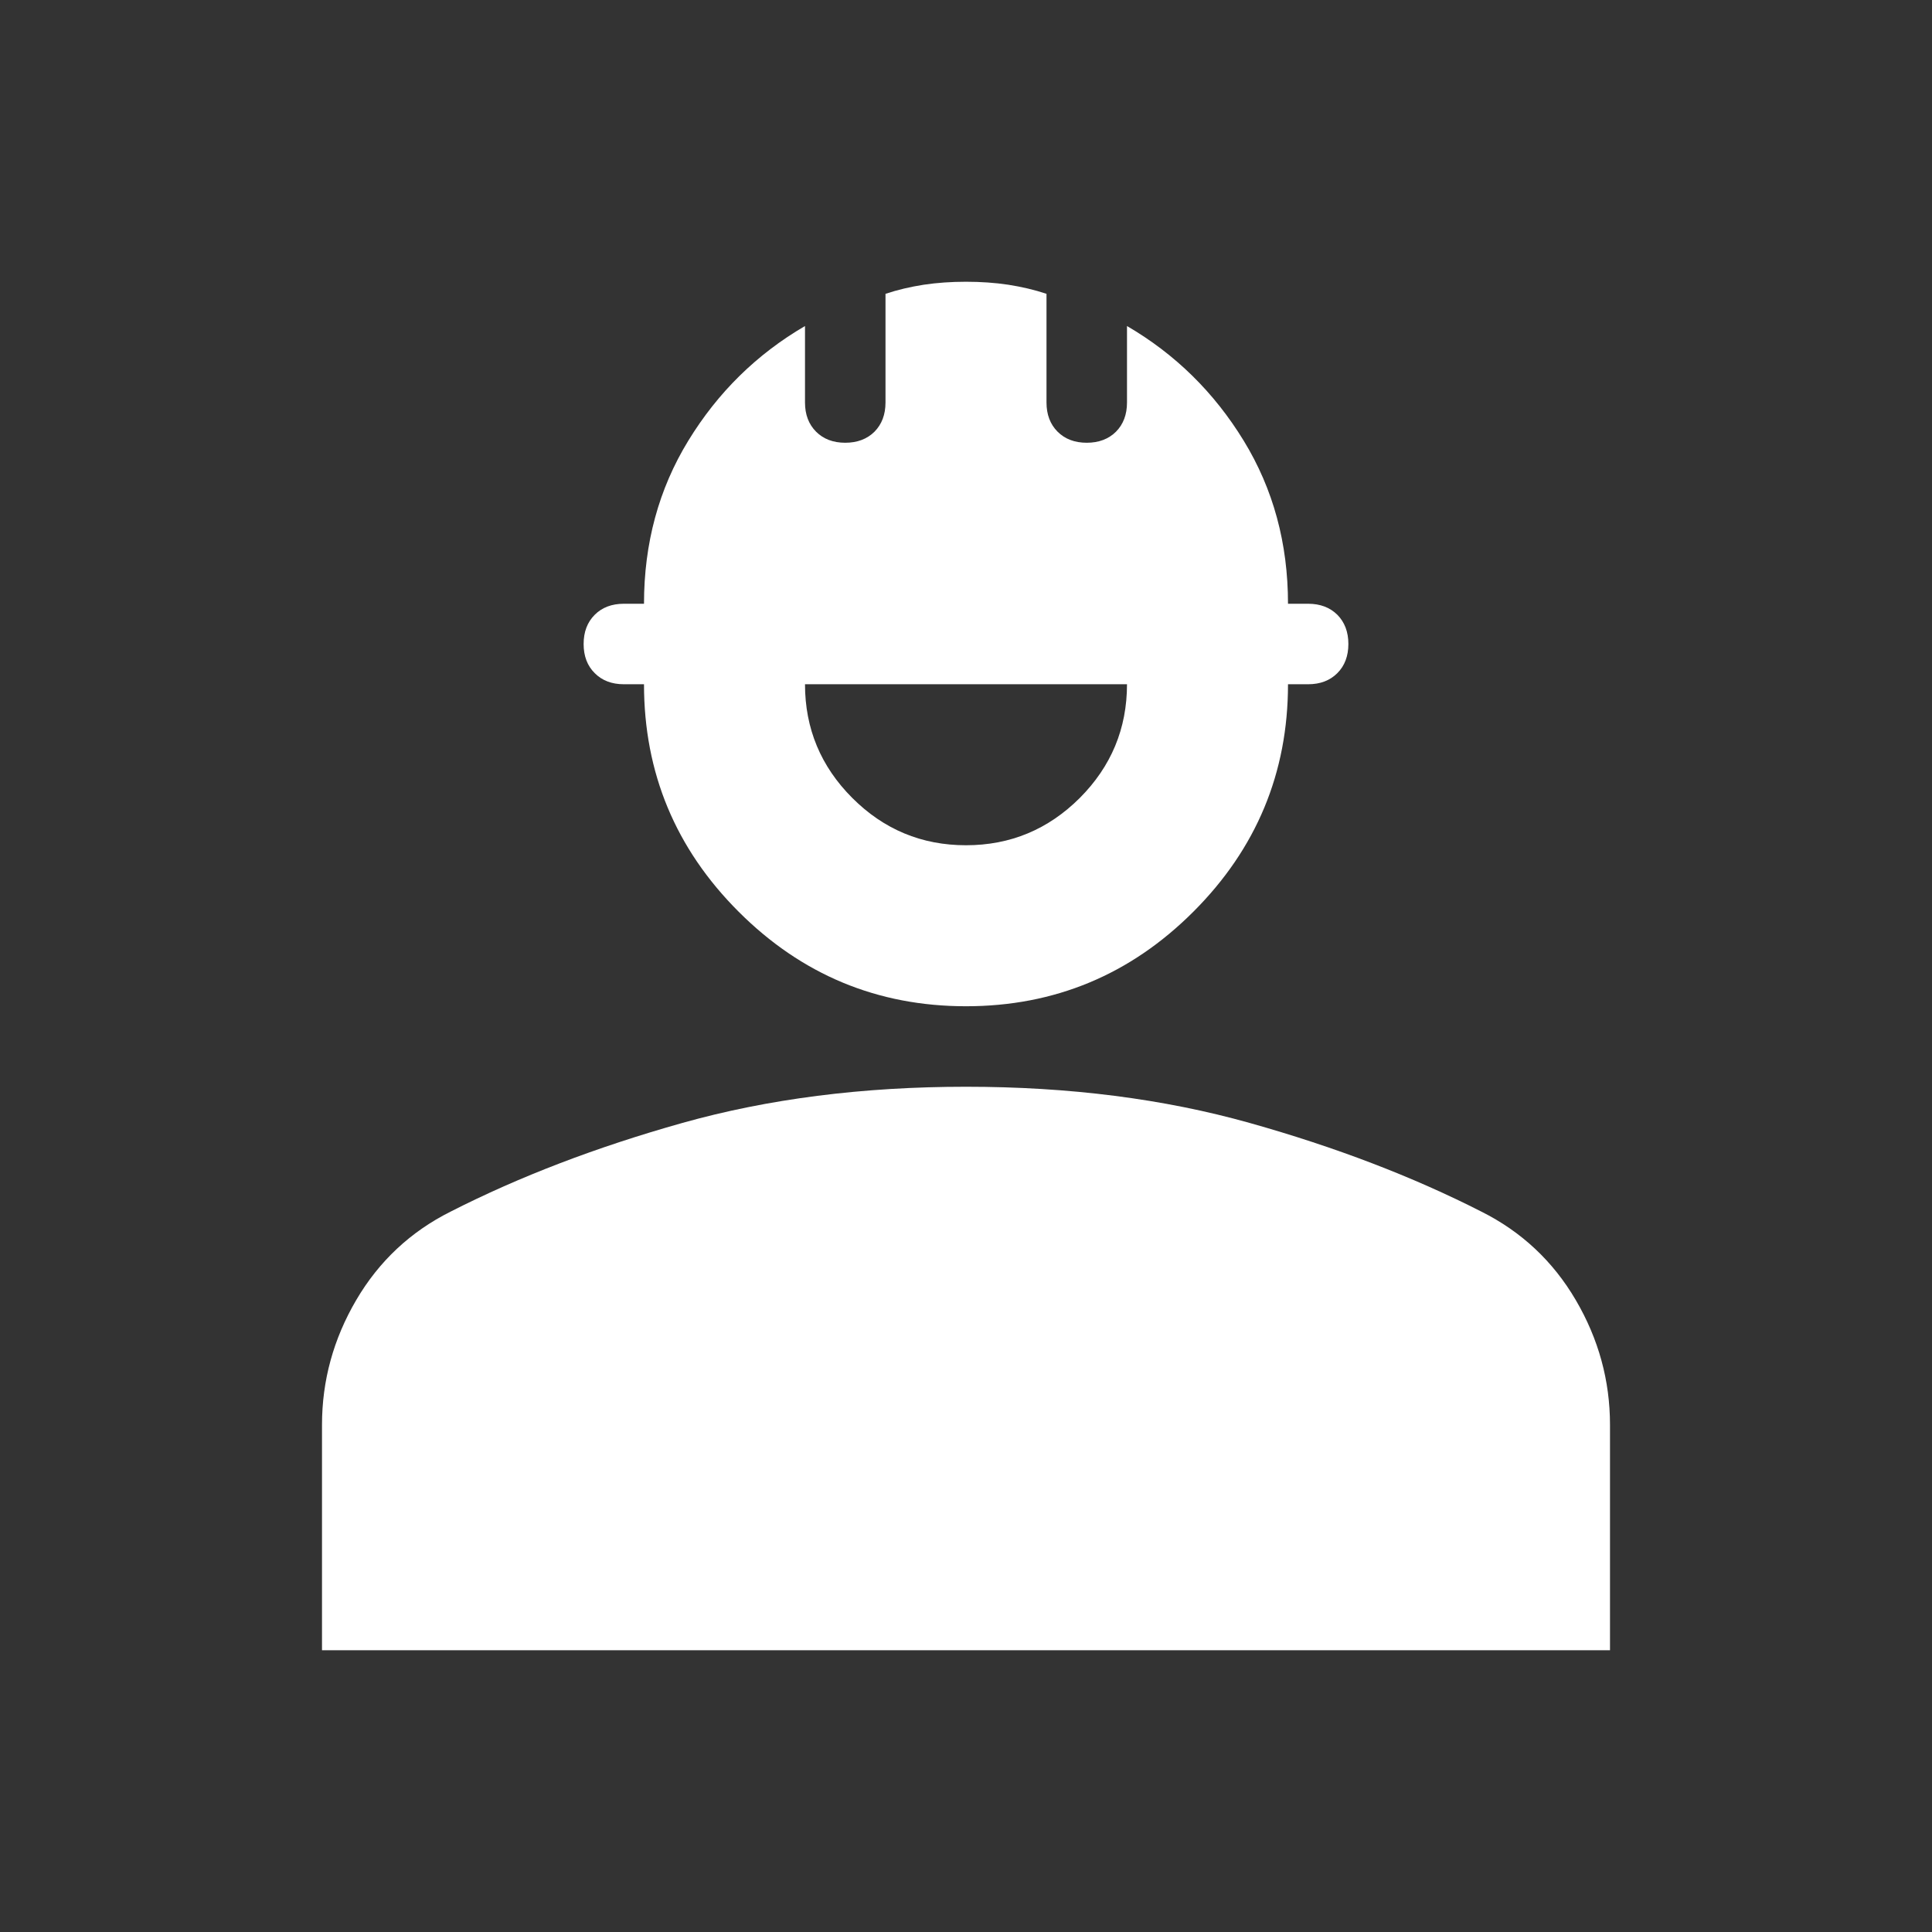 <?xml version="1.0" encoding="UTF-8" standalone="no"?>
<!DOCTYPE svg PUBLIC "-//W3C//DTD SVG 1.1//EN" "http://www.w3.org/Graphics/SVG/1.1/DTD/svg11.dtd">
<svg width="100%" height="100%" viewBox="0 0 24 24" version="1.1" xmlns="http://www.w3.org/2000/svg" xmlns:xlink="http://www.w3.org/1999/xlink" xml:space="preserve" xmlns:serif="http://www.serif.com/" style="fill-rule:evenodd;clip-rule:evenodd;stroke-linejoin:round;stroke-miterlimit:2;">
    <rect x="0" y="0" width="24" height="24" fill="#333333" stroke="none"/>
    <g transform="matrix(1,0,0,1,2.95,-0.5)">
        <path d="M1.05,21L1.05,18.2C1.05,17.65 1.192,17.133 1.475,16.65C1.758,16.167 2.15,15.8 2.65,15.55C3.5,15.117 4.458,14.75 5.525,14.45C6.592,14.15 7.767,14 9.05,14C10.333,14 11.508,14.15 12.575,14.45C13.642,14.75 14.6,15.117 15.45,15.55C15.95,15.8 16.342,16.167 16.625,16.65C16.908,17.133 17.05,17.65 17.05,18.2L17.05,21L1.05,21ZM9.05,13C7.95,13 7.008,12.608 6.225,11.825C5.442,11.042 5.05,10.1 5.05,9L4.8,9C4.65,9 4.529,8.954 4.438,8.862C4.346,8.771 4.3,8.65 4.3,8.5C4.3,8.35 4.346,8.229 4.438,8.137C4.529,8.046 4.65,8 4.8,8L5.05,8C5.05,7.25 5.233,6.575 5.6,5.975C5.967,5.375 6.45,4.9 7.05,4.55L7.05,5.5C7.05,5.65 7.096,5.771 7.188,5.863C7.279,5.954 7.4,6 7.55,6C7.7,6 7.821,5.954 7.913,5.863C8.004,5.771 8.05,5.65 8.05,5.5L8.05,4.15C8.2,4.1 8.358,4.063 8.525,4.037C8.692,4.012 8.867,4 9.05,4C9.233,4 9.408,4.012 9.575,4.037C9.742,4.063 9.9,4.1 10.05,4.15L10.05,5.5C10.05,5.65 10.096,5.771 10.188,5.863C10.279,5.954 10.4,6 10.55,6C10.7,6 10.821,5.954 10.913,5.863C11.004,5.771 11.05,5.65 11.05,5.5L11.05,4.55C11.65,4.9 12.133,5.375 12.5,5.975C12.867,6.575 13.05,7.25 13.05,8L13.3,8C13.45,8 13.571,8.046 13.663,8.137C13.754,8.229 13.8,8.35 13.8,8.5C13.8,8.65 13.754,8.771 13.663,8.862C13.571,8.954 13.45,9 13.3,9L13.05,9C13.05,10.1 12.658,11.042 11.875,11.825C11.092,12.608 10.15,13 9.05,13ZM9.05,11C9.6,11 10.071,10.804 10.463,10.413C10.854,10.021 11.05,9.55 11.05,9L7.05,9C7.05,9.55 7.246,10.021 7.638,10.413C8.029,10.804 8.5,11 9.05,11Z" style="fill:white;fill-rule:nonzero;"/>
    </g>
</svg>
